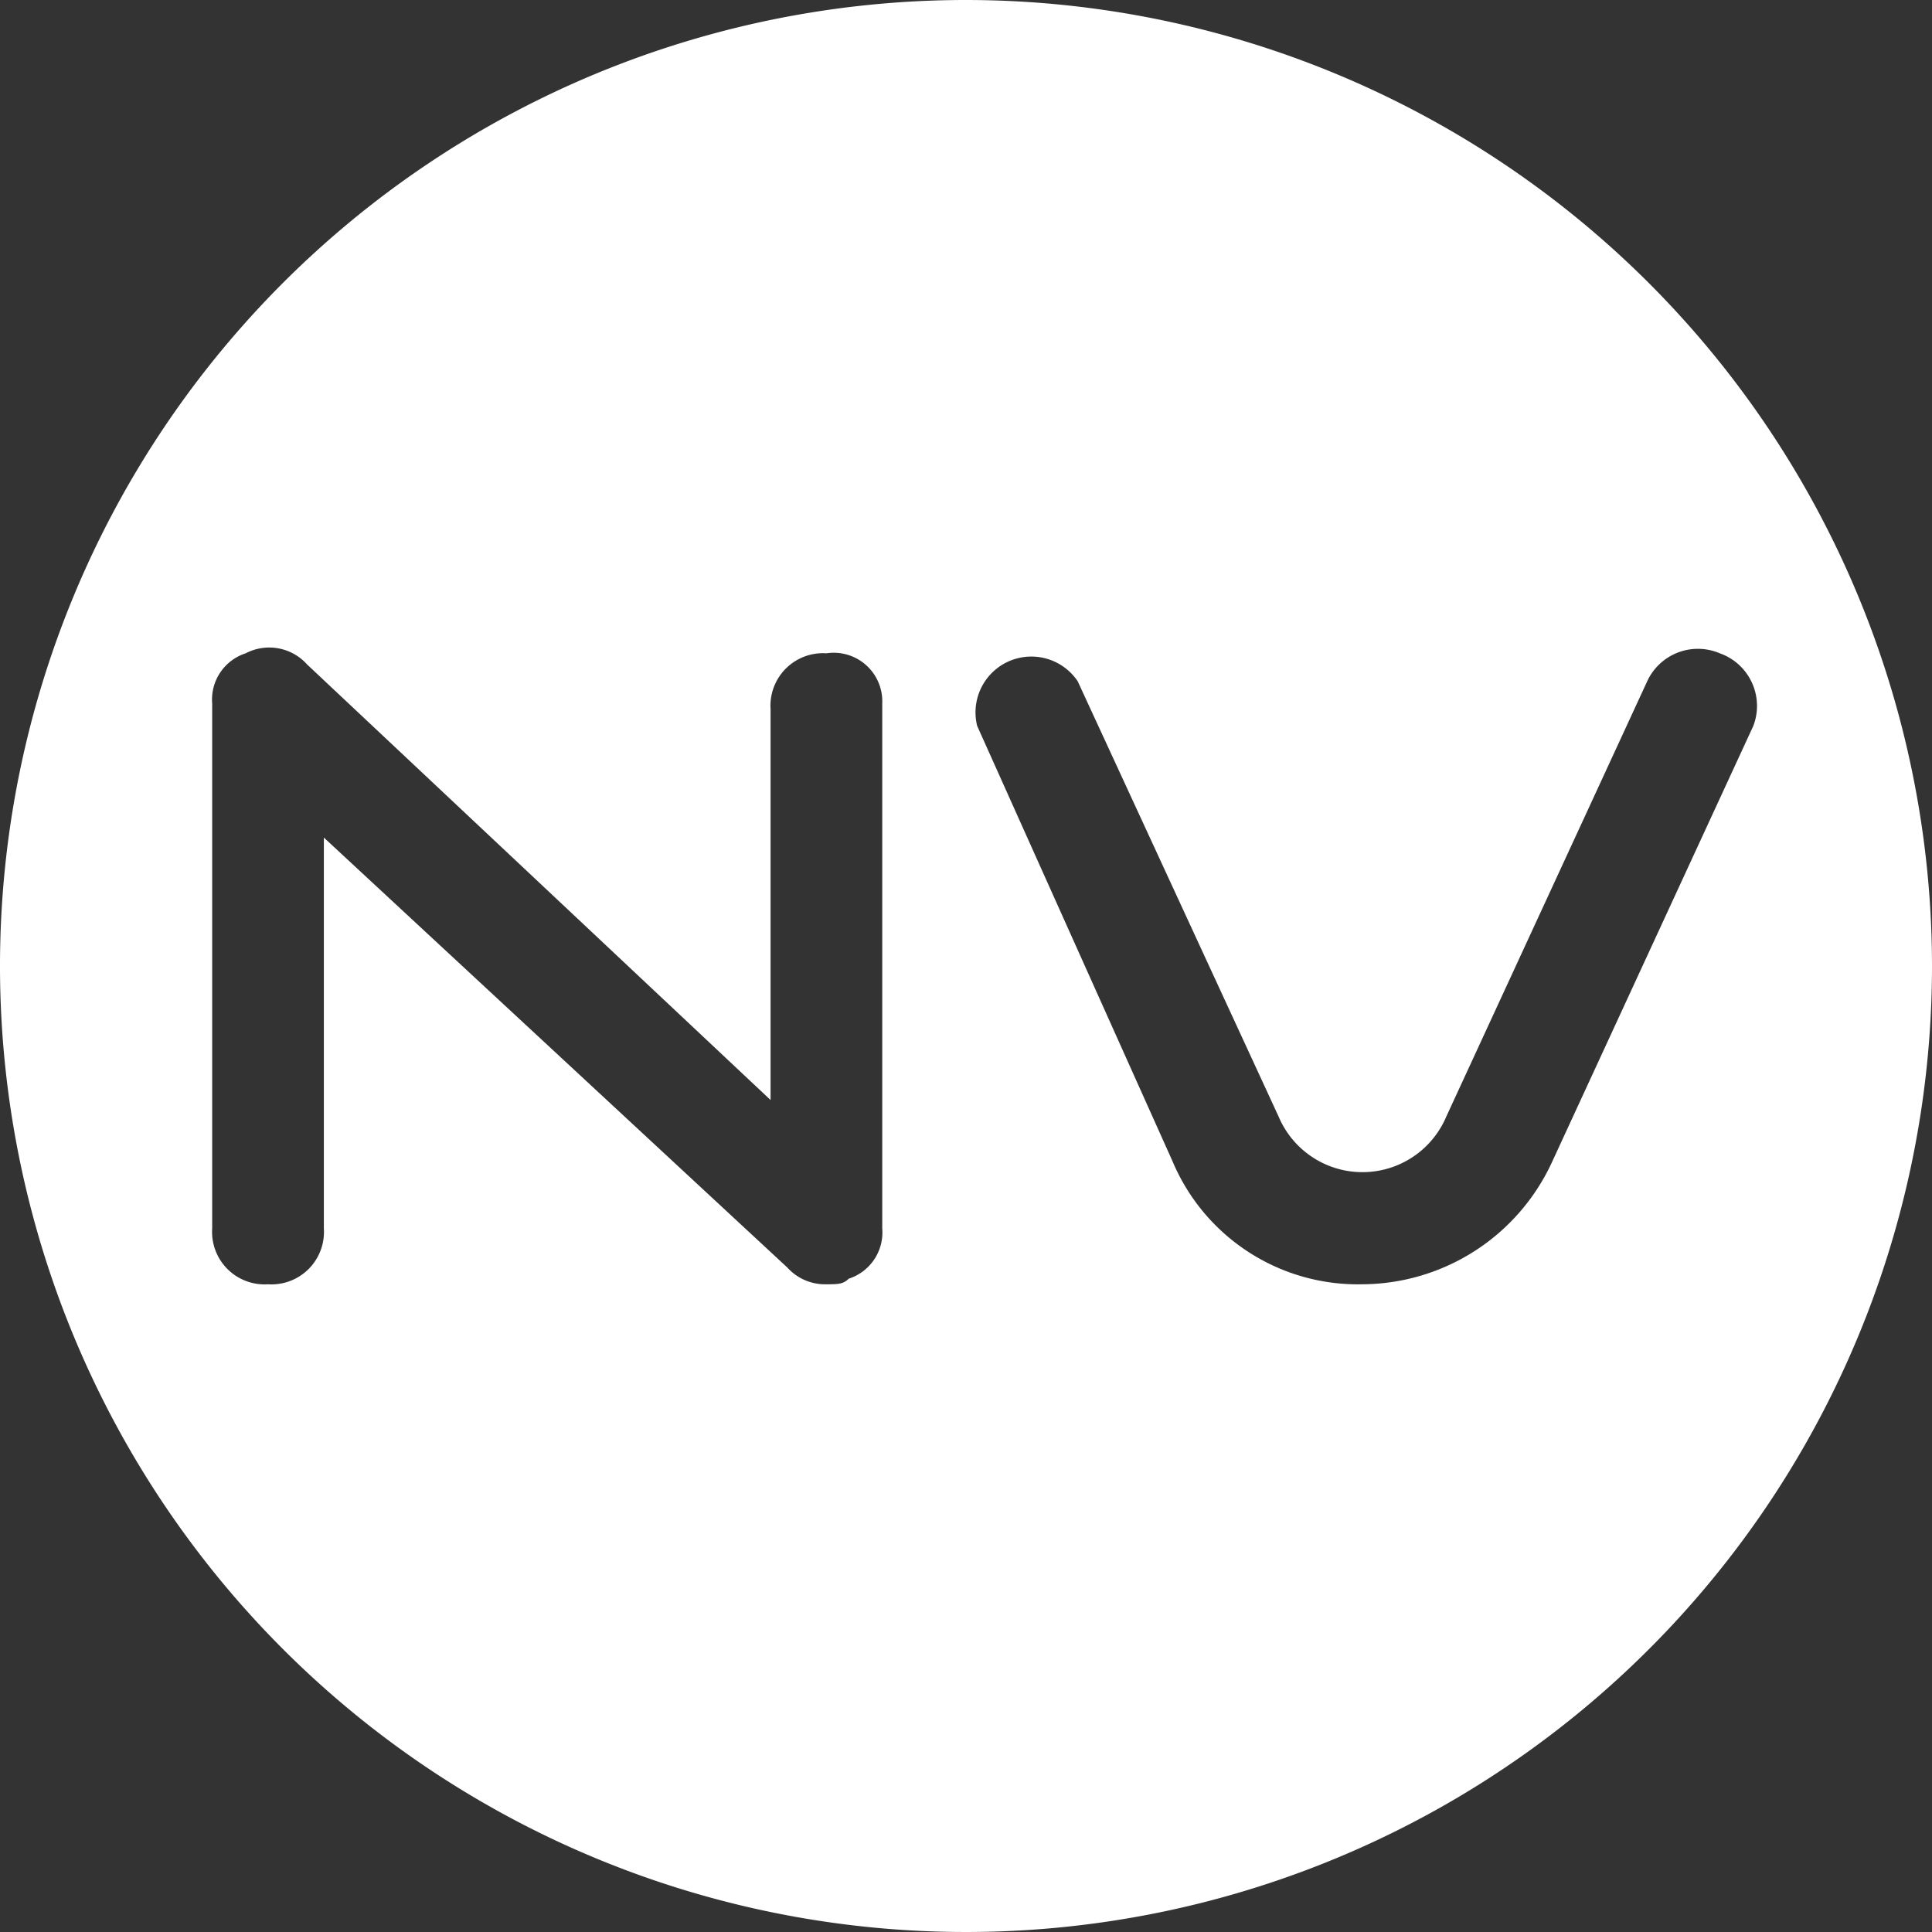 <svg id="Capa_1" data-name="Capa 1" xmlns="http://www.w3.org/2000/svg" viewBox="0 0 34.6 34.6"><rect x="0" y="0" width="34.6" height="34.6" fill="#333333" stroke="none"/><defs><style>.cls-1{fill:#fff;}</style></defs><path class="cls-1" d="M17.5.2A17.3,17.3,0,1,0,34.8,17.5,17.31,17.31,0,0,0,17.5.2ZM16,22.2a.87.87,0,0,1-.6.9c-.1.1-.2.1-.4.1a.91.91,0,0,1-.7-.3L6,15.2v7a.94.94,0,0,1-1,1,.94.94,0,0,1-1-1V12.8a.87.87,0,0,1,.6-.9.91.91,0,0,1,1.1.2L14,19.9v-7a.94.94,0,0,1,1-1,.87.87,0,0,1,1,.9ZM28,21a3.76,3.76,0,0,1-3.4,2.2A3.6,3.6,0,0,1,21.2,21l-3.5-7.8a1,1,0,0,1,1.8-.8l3.6,7.8a1.63,1.63,0,0,0,3,0l3.6-7.8a1,1,0,0,1,1.3-.5,1,1,0,0,1,.6,1.3Z" transform="translate(-0.2 -0.2)"/></svg>